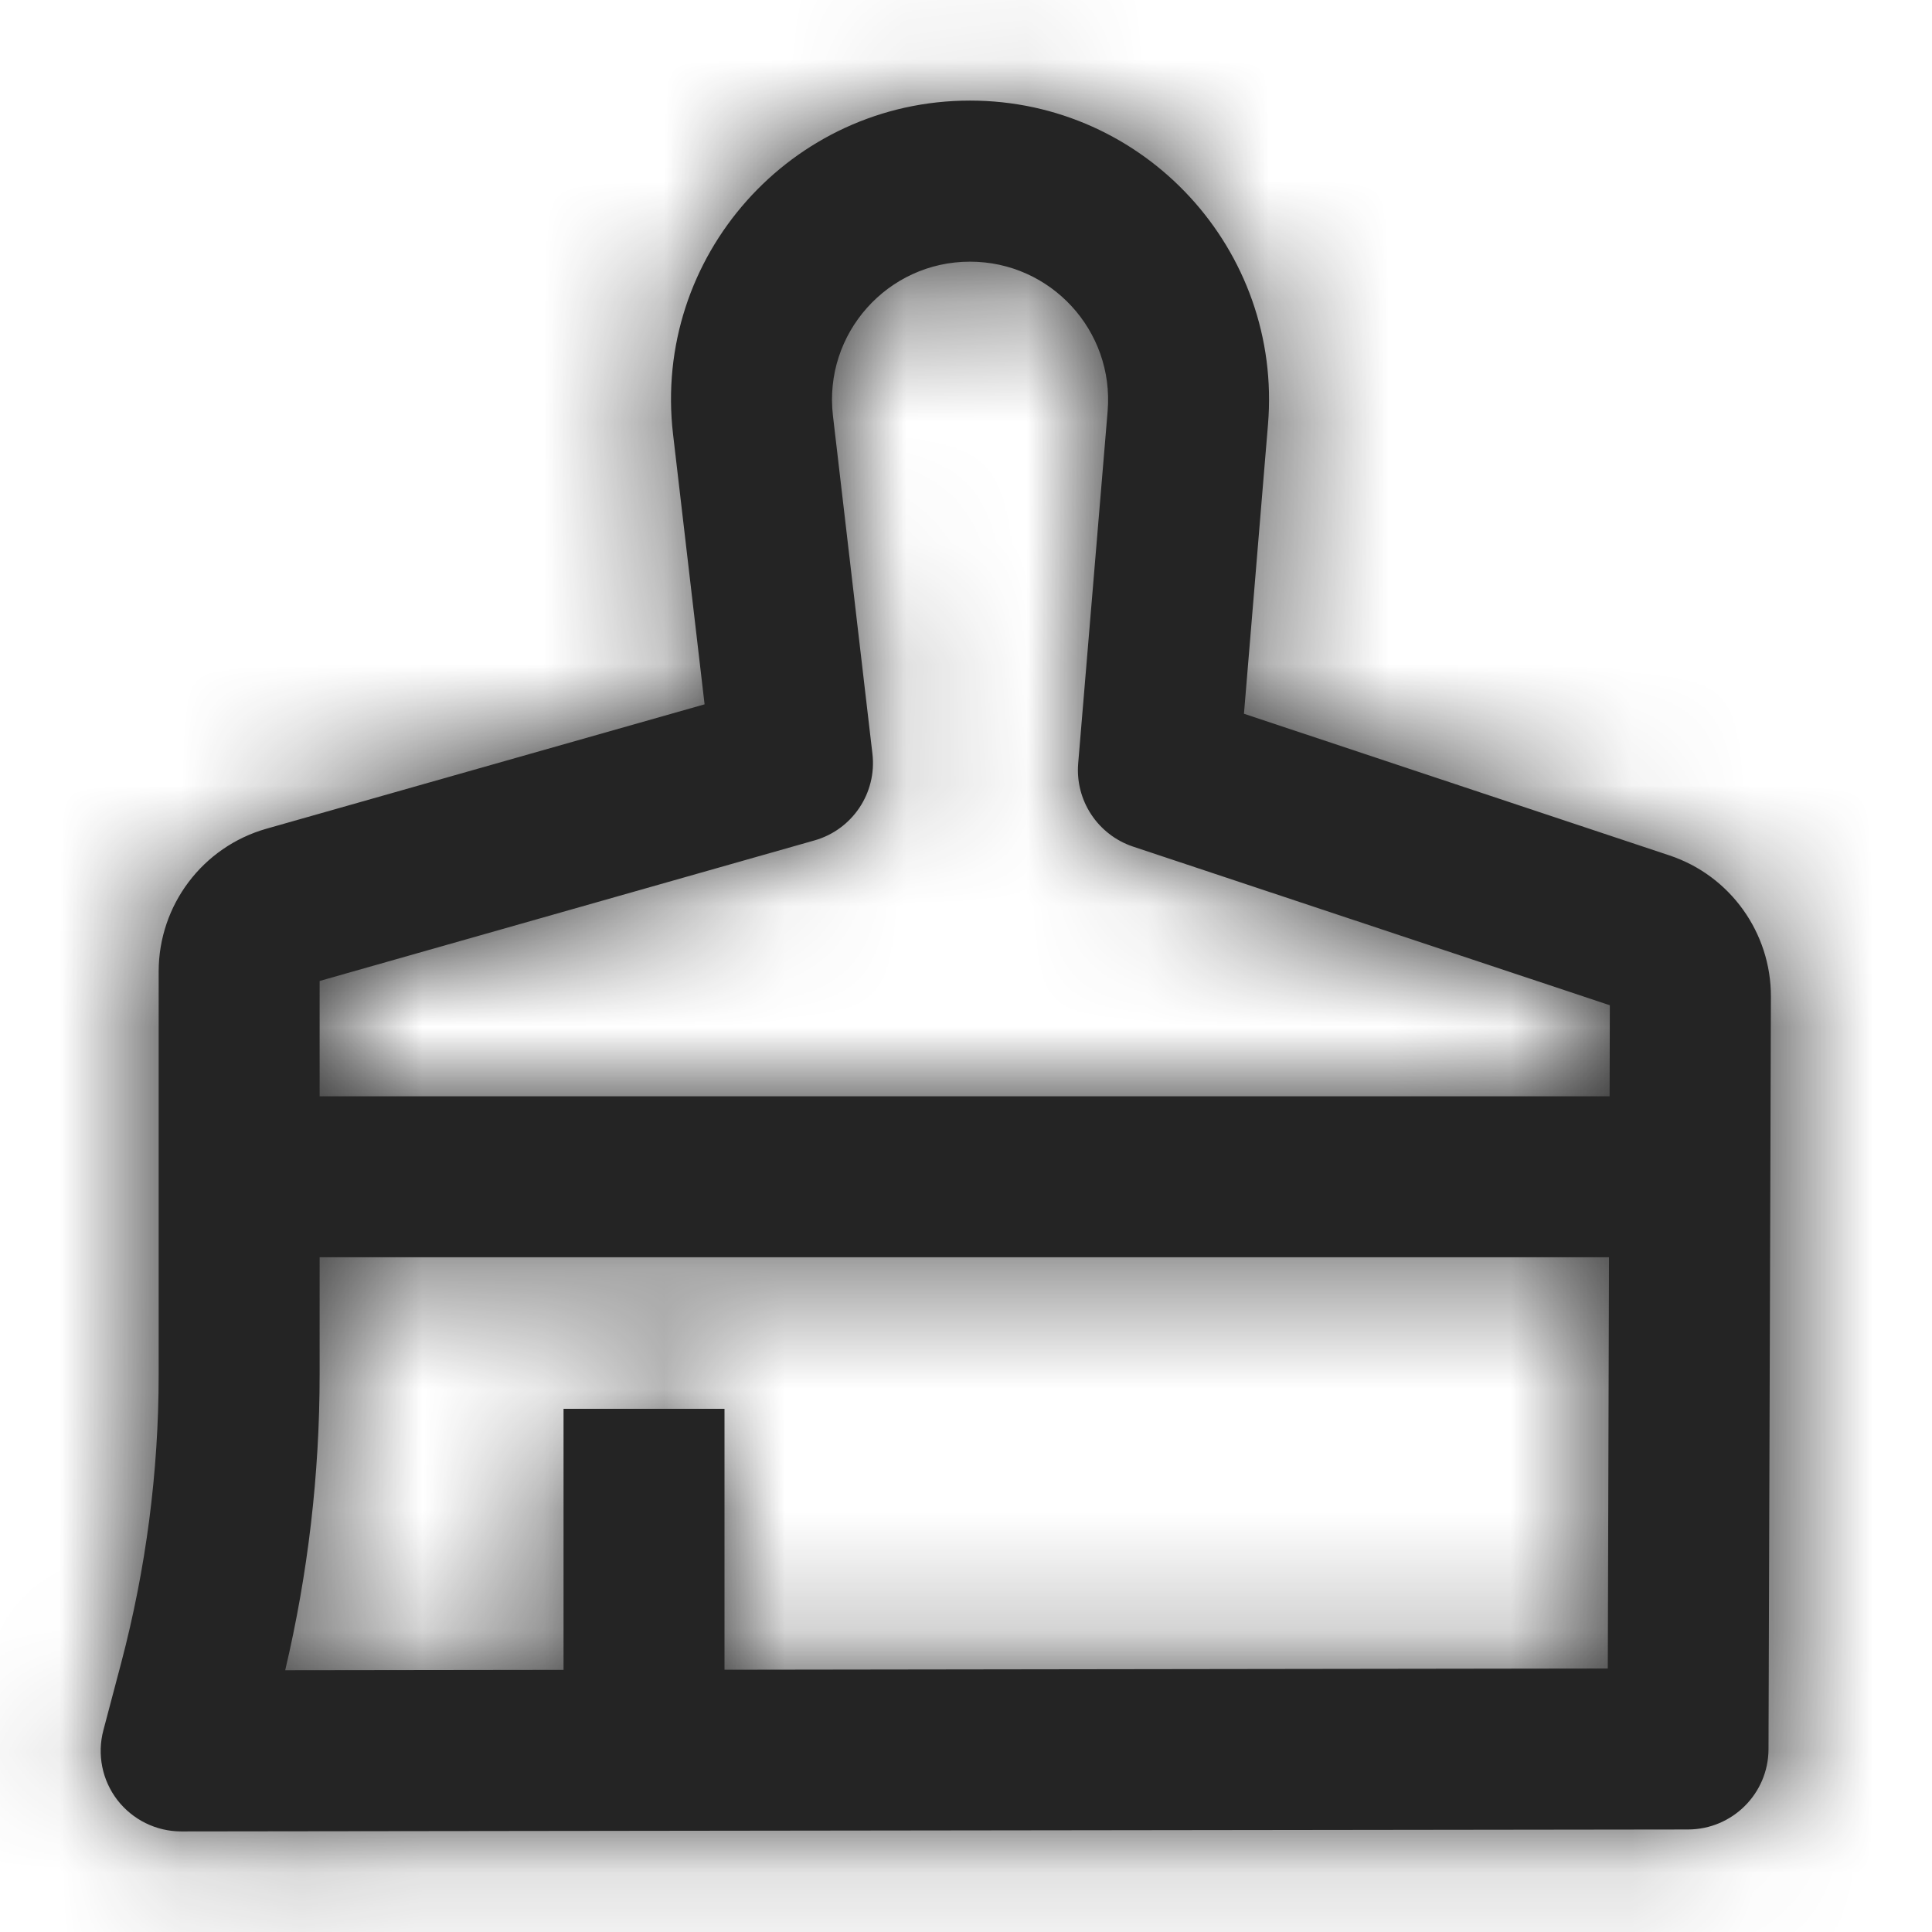 <svg viewBox="0 0 16 16" fill="none" xmlns="http://www.w3.org/2000/svg">
<mask id="path-1-inside-1_3793_36857" fill="white">
<path fill-rule="evenodd" clip-rule="evenodd" d="M5.574 3.597C5.402 2.126 6.552 0.833 8.033 0.833C9.482 0.833 10.621 2.072 10.501 3.515L10.302 5.911L13.825 7.084C14.328 7.251 14.667 7.723 14.666 8.254L14.646 14.486C14.645 14.853 14.347 15.15 13.98 15.151L1.501 15.167C1.294 15.167 1.099 15.071 0.972 14.907C0.846 14.743 0.803 14.53 0.856 14.33L1.004 13.77C1.209 12.992 1.314 12.19 1.314 11.384L1.314 8.046C1.314 7.496 1.678 7.013 2.207 6.863L5.835 5.833L5.574 3.597ZM8.033 2.167C7.35 2.167 6.819 2.763 6.898 3.442L7.225 6.242C7.263 6.567 7.059 6.871 6.745 6.96L2.647 8.124L2.647 9.079H13.33L13.332 8.325L9.383 7.011C9.091 6.913 8.904 6.629 8.929 6.323L9.173 3.405C9.228 2.738 8.702 2.167 8.033 2.167ZM2.647 11.384L2.647 10.412H13.325L13.315 13.818L6 13.828V11.667H4.667V13.829L2.362 13.832C2.551 13.03 2.647 12.209 2.647 11.384Z"/>
</mask>
<path fill-rule="evenodd" clip-rule="evenodd" d="M5.574 3.597C5.402 2.126 6.552 0.833 8.033 0.833C9.482 0.833 10.621 2.072 10.501 3.515L10.302 5.911L13.825 7.084C14.328 7.251 14.667 7.723 14.666 8.254L14.646 14.486C14.645 14.853 14.347 15.15 13.98 15.151L1.501 15.167C1.294 15.167 1.099 15.071 0.972 14.907C0.846 14.743 0.803 14.53 0.856 14.33L1.004 13.77C1.209 12.992 1.314 12.19 1.314 11.384L1.314 8.046C1.314 7.496 1.678 7.013 2.207 6.863L5.835 5.833L5.574 3.597ZM8.033 2.167C7.35 2.167 6.819 2.763 6.898 3.442L7.225 6.242C7.263 6.567 7.059 6.871 6.745 6.96L2.647 8.124L2.647 9.079H13.33L13.332 8.325L9.383 7.011C9.091 6.913 8.904 6.629 8.929 6.323L9.173 3.405C9.228 2.738 8.702 2.167 8.033 2.167ZM2.647 11.384L2.647 10.412H13.325L13.315 13.818L6 13.828V11.667H4.667V13.829L2.362 13.832C2.551 13.03 2.647 12.209 2.647 11.384Z" fill="#242424"/>
<path d="M6.898 3.442L10.25 3.051L10.25 3.051L6.898 3.442ZM7.225 6.242L3.872 6.633L3.872 6.633L7.225 6.242ZM6.745 6.96L5.822 3.714L5.822 3.714L6.745 6.96ZM2.647 8.124L1.725 4.878L-0.728 5.574L-0.728 8.124L2.647 8.124ZM2.647 9.079L-0.728 9.079L-0.728 12.454H2.647V9.079ZM13.33 9.079V12.454H16.694L16.705 9.089L13.33 9.079ZM13.332 8.325L16.707 8.336L16.715 5.894L14.398 5.123L13.332 8.325ZM9.383 7.011L10.449 3.808L10.449 3.808L9.383 7.011ZM8.929 6.323L5.566 6.043L8.929 6.323ZM9.173 3.405L5.809 3.125V3.125L9.173 3.405ZM2.647 10.412V7.037H-0.728L-0.728 10.412L2.647 10.412ZM2.647 11.384L6.022 11.384L2.647 11.384ZM13.325 10.412L16.7 10.422L16.711 7.037H13.325V10.412ZM13.315 13.818L13.319 17.193L16.679 17.189L16.69 13.829L13.315 13.818ZM6 13.828H2.625V17.207L6.005 17.203L6 13.828ZM6 11.667H9.375V8.292H6V11.667ZM4.667 11.667V8.292H1.292V11.667H4.667ZM4.667 13.829L4.671 17.204L8.042 17.2V13.829H4.667ZM2.362 13.832L-0.923 13.058L-1.902 17.213L2.367 17.207L2.362 13.832ZM5.574 3.597L8.926 3.206V3.206L5.574 3.597ZM10.501 3.515L7.138 3.235L7.138 3.235L10.501 3.515ZM10.302 5.911L6.938 5.631L6.718 8.275L9.236 9.113L10.302 5.911ZM13.825 7.084L12.759 10.286L12.759 10.286L13.825 7.084ZM14.666 8.254L11.291 8.243V8.243L14.666 8.254ZM14.646 14.486L11.271 14.476V14.476L14.646 14.486ZM13.98 15.151L13.985 18.526H13.985L13.98 15.151ZM1.501 15.167L1.505 18.542H1.505L1.501 15.167ZM0.972 14.907L3.645 12.847L3.645 12.847L0.972 14.907ZM0.856 14.33L4.119 15.193L4.119 15.193L0.856 14.33ZM1.004 13.77L4.266 14.633L4.266 14.633L1.004 13.77ZM1.314 11.384L4.689 11.384L1.314 11.384ZM1.314 8.046L4.689 8.046L1.314 8.046ZM2.207 6.863L3.129 10.11L3.129 10.11L2.207 6.863ZM5.835 5.833L6.757 9.079L9.52 8.294L9.187 5.441L5.835 5.833ZM10.25 3.051C10.405 4.377 9.369 5.542 8.033 5.542V-1.208C5.331 -1.208 3.232 1.149 3.546 3.834L10.25 3.051ZM10.577 5.85L10.25 3.051L3.546 3.834L3.872 6.633L10.577 5.85ZM7.667 10.207C9.574 9.665 10.807 7.82 10.577 5.85L3.872 6.633C3.718 5.313 4.544 4.077 5.822 3.714L7.667 10.207ZM3.569 11.371L7.667 10.207L5.822 3.714L1.725 4.878L3.569 11.371ZM6.022 9.079L6.022 8.124L-0.728 8.124L-0.728 9.079L6.022 9.079ZM13.33 5.704H2.647V12.454H13.33V5.704ZM9.957 8.314L9.955 9.068L16.705 9.089L16.707 8.336L9.957 8.314ZM8.317 10.213L12.266 11.527L14.398 5.123L10.449 3.808L8.317 10.213ZM5.566 6.043C5.411 7.901 6.548 9.624 8.317 10.213L10.449 3.808C11.635 4.203 12.397 5.358 12.293 6.603L5.566 6.043ZM5.809 3.125L5.566 6.043L12.293 6.603L12.536 3.685L5.809 3.125ZM8.033 5.542C6.728 5.542 5.701 4.426 5.809 3.125L12.536 3.685C12.755 1.051 10.677 -1.208 8.033 -1.208V5.542ZM-0.728 10.412L-0.728 11.384L6.022 11.384L6.022 10.412L-0.728 10.412ZM13.325 7.037H2.647V13.787H13.325V7.037ZM16.69 13.829L16.7 10.422L9.95 10.401L9.94 13.808L16.69 13.829ZM6.005 17.203L13.319 17.193L13.31 10.443L5.996 10.453L6.005 17.203ZM2.625 11.667V13.828H9.375V11.667H2.625ZM4.667 15.042H6V8.292H4.667V15.042ZM8.042 13.829V11.667H1.292V13.829H8.042ZM2.367 17.207L4.671 17.204L4.663 10.454L2.358 10.457L2.367 17.207ZM-0.728 11.384C-0.728 11.948 -0.793 12.51 -0.923 13.058L5.647 14.607C5.896 13.551 6.022 12.47 6.022 11.384L-0.728 11.384ZM8.033 -2.542C4.533 -2.542 1.816 0.511 2.221 3.988L8.926 3.206C8.988 3.74 8.571 4.208 8.033 4.208V-2.542ZM13.865 3.796C14.149 0.384 11.457 -2.542 8.033 -2.542V4.208C7.508 4.208 7.094 3.759 7.138 3.235L13.865 3.796ZM13.665 6.191L13.865 3.796L7.138 3.235L6.938 5.631L13.665 6.191ZM14.89 3.881L11.368 2.709L9.236 9.113L12.759 10.286L14.89 3.881ZM18.041 8.264C18.047 6.277 16.777 4.509 14.89 3.881L12.759 10.286C11.88 9.993 11.288 9.17 11.291 8.243L18.041 8.264ZM18.021 14.497L18.041 8.264L11.291 8.243L11.271 14.476L18.021 14.497ZM13.985 18.526C16.21 18.523 18.014 16.722 18.021 14.497L11.271 14.476C11.276 12.985 12.485 11.778 13.976 11.776L13.985 18.526ZM1.505 18.542L13.985 18.526L13.976 11.776L1.497 11.792L1.505 18.542ZM-1.701 16.968C-0.934 17.962 0.25 18.543 1.505 18.542L1.497 11.792C2.338 11.791 3.132 12.181 3.645 12.847L-1.701 16.968ZM-2.407 13.467C-2.728 14.68 -2.467 15.974 -1.701 16.968L3.645 12.847C4.159 13.513 4.334 14.379 4.119 15.193L-2.407 13.467ZM-2.259 12.908L-2.407 13.467L4.119 15.193L4.266 14.633L-2.259 12.908ZM-2.061 11.384C-2.061 11.899 -2.128 12.411 -2.259 12.908L4.266 14.633C4.547 13.573 4.689 12.481 4.689 11.384L-2.061 11.384ZM-2.061 8.046L-2.061 11.384L4.689 11.384L4.689 8.046L-2.061 8.046ZM1.285 3.617C-0.695 4.179 -2.061 5.987 -2.061 8.046L4.689 8.046C4.689 9.005 4.052 9.848 3.129 10.11L1.285 3.617ZM4.912 2.586L1.285 3.617L3.129 10.11L6.757 9.079L4.912 2.586ZM2.221 3.988L2.482 6.224L9.187 5.441L8.926 3.206L2.221 3.988Z" fill="#242424" mask="url(#path-1-inside-1_3793_36857)"/>
</svg>
